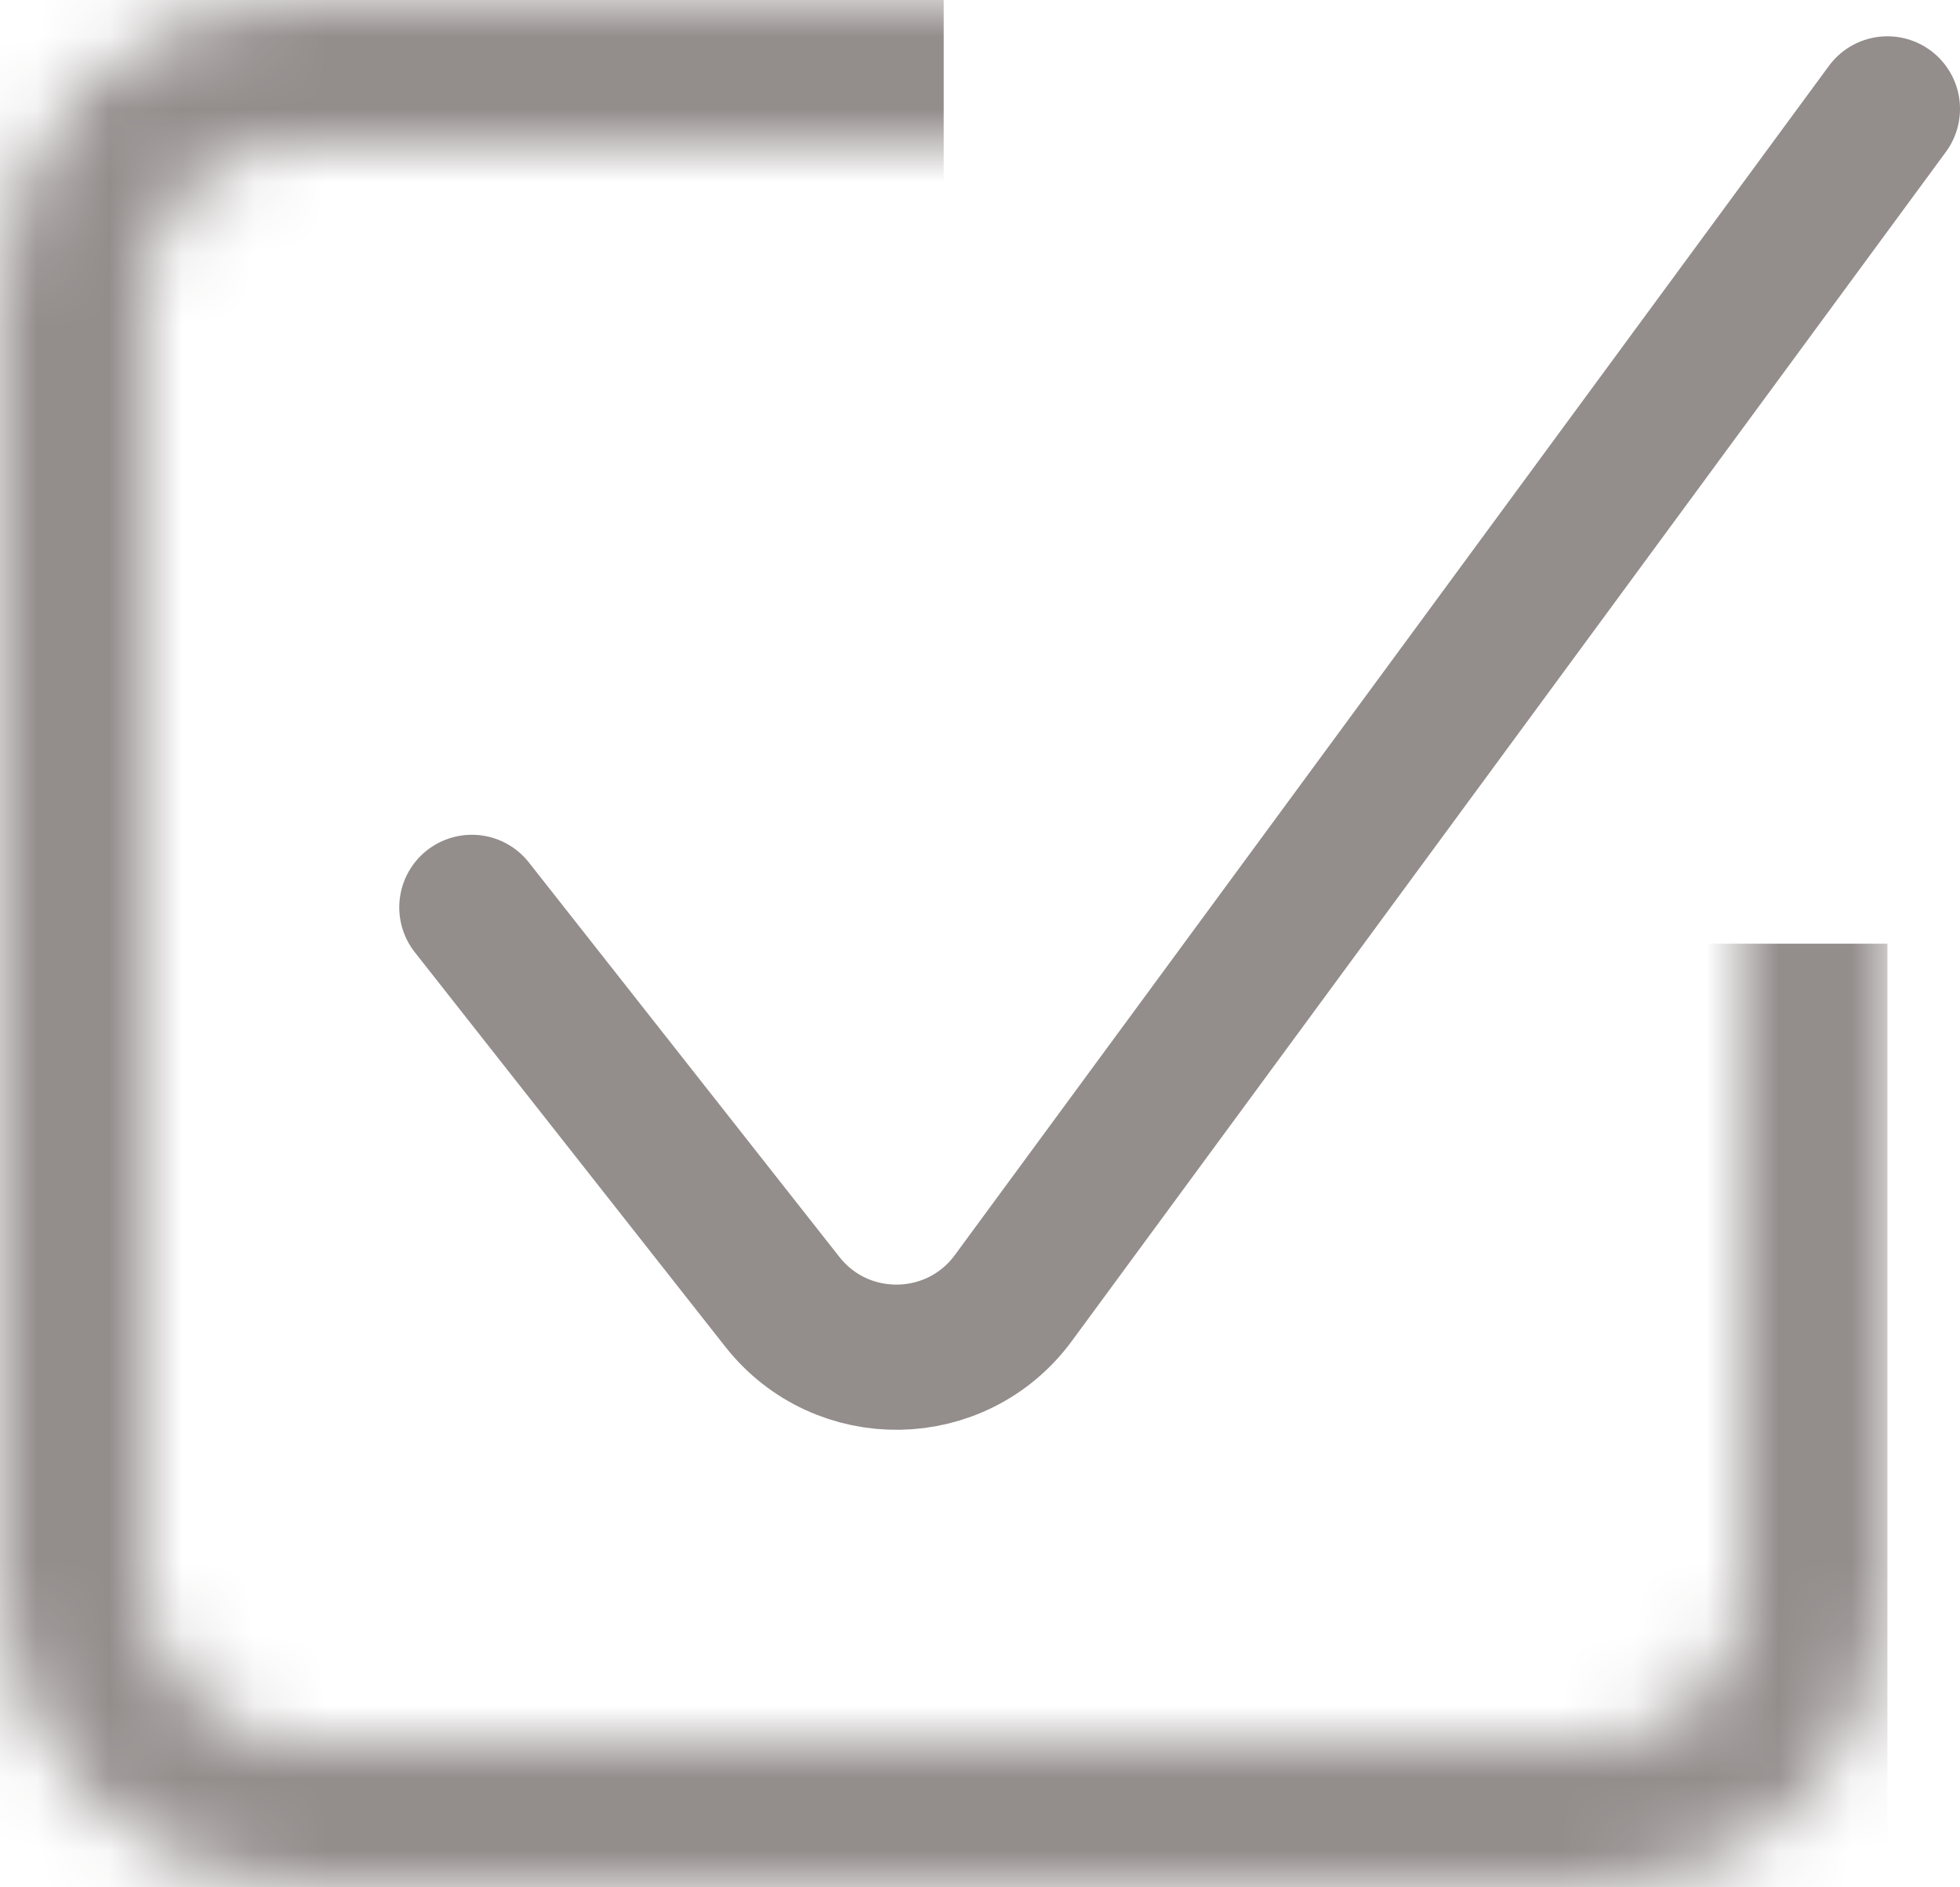 <svg width="27" height="26" viewBox="0 0 27 26" fill="none" xmlns="http://www.w3.org/2000/svg">
<path d="M6.5 12.5L10.777 17.934C11.595 18.973 13.177 18.947 13.96 17.881L26 1.5" stroke="#938D8C" stroke-width="2" stroke-linecap="round"/>
<mask id="mask0_103_387" style="mask-type:alpha" maskUnits="userSpaceOnUse" x="0" y="0" width="26" height="26">
<rect x="1" y="1" width="24" height="24" rx="3" stroke="#938D8C" stroke-width="2"/>
</mask>
<g mask="url(#mask0_103_387)">
<rect width="13" height="26" fill="#938D8C"/>
<rect x="26" y="13" width="13" height="26" transform="rotate(90 26 13)" fill="#938D8C"/>
</g>
</svg>
